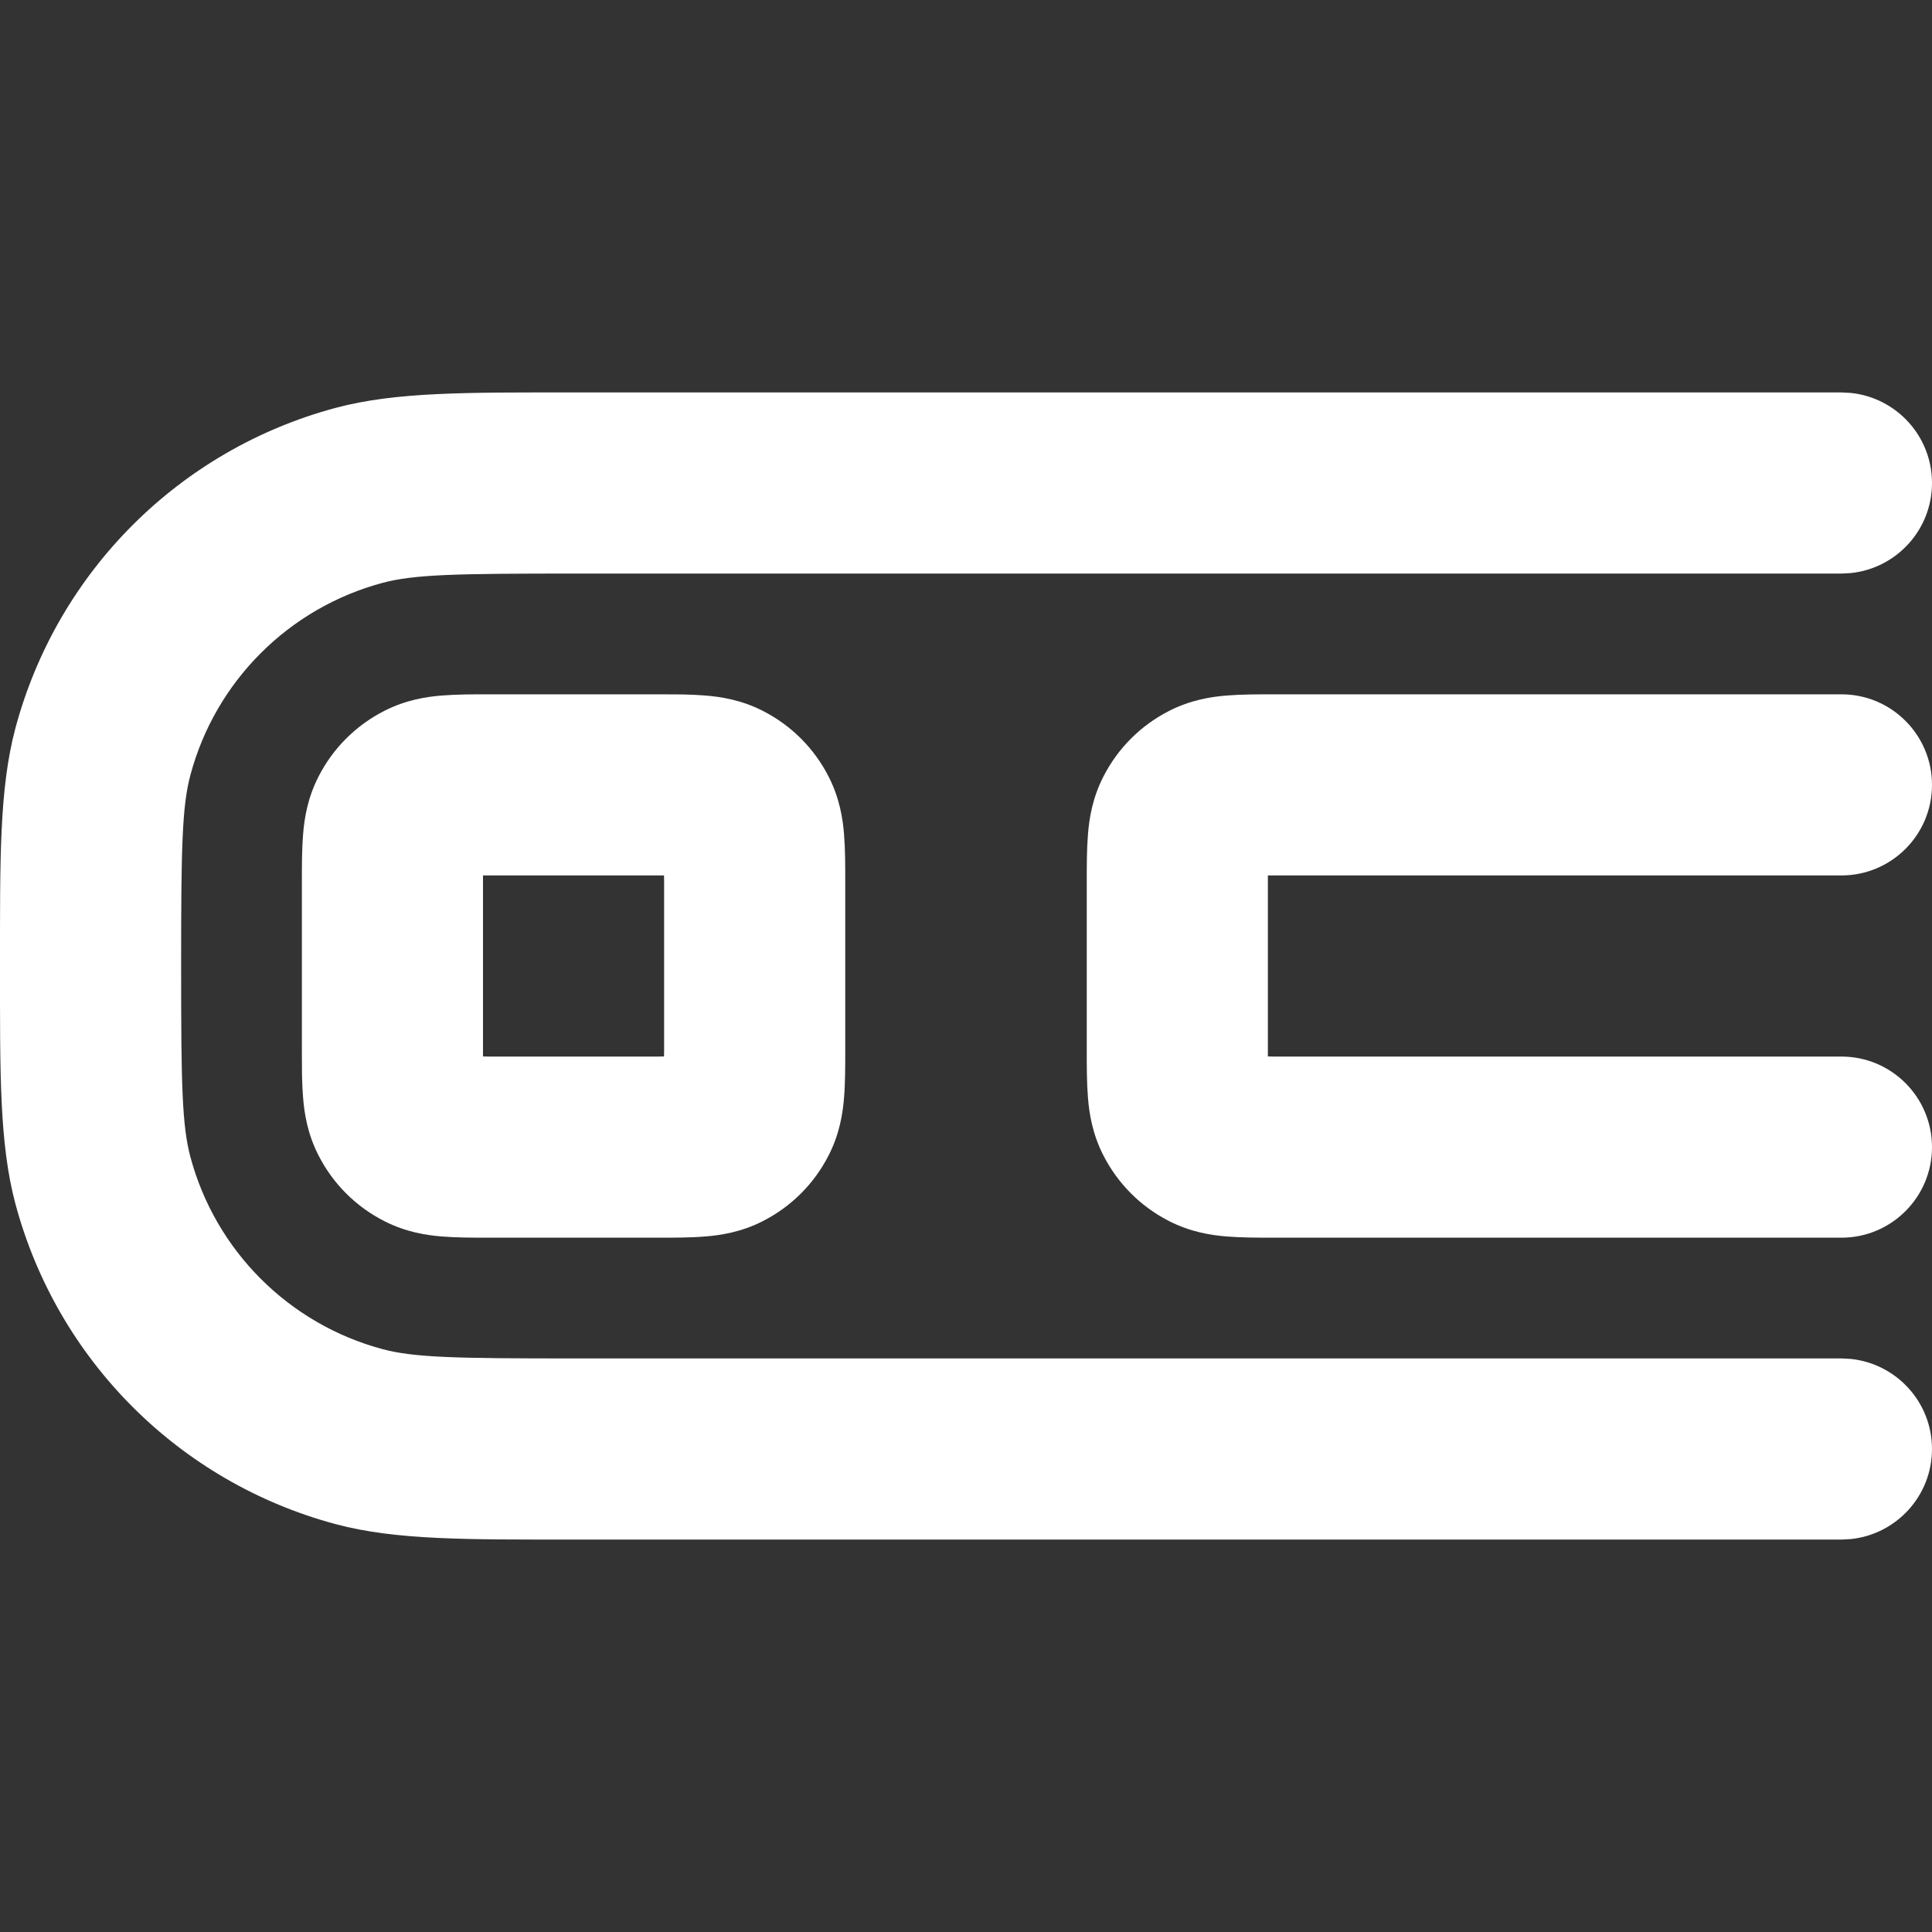<svg width="16" height="16" viewBox="0 0 16 16" fill="none" xmlns="http://www.w3.org/2000/svg">
<rect x="0" y="0" width="16" height="16" fill="#333333" stroke="none"/>
<g clip-path="url(#clip0_274_2490)">
<path d="M4.61984e-05 8C4.61984e-05 7.118 -0.006 6.53 0.128 6.029C0.475 4.735 1.485 3.725 2.779 3.378C3.28 3.244 3.868 3.25 4.75 3.25H15.25L15.327 3.254C15.705 3.293 16 3.612 16 4C16 4.388 15.705 4.707 15.327 4.746L15.25 4.75H4.75C3.772 4.75 3.43 4.757 3.168 4.827C2.392 5.035 1.785 5.641 1.577 6.418C1.507 6.68 1.5 7.022 1.5 8C1.5 8.978 1.507 9.32 1.577 9.582C1.785 10.358 2.392 10.965 3.168 11.173C3.43 11.243 3.772 11.25 4.75 11.25H15.25L15.327 11.254C15.705 11.293 16 11.612 16 12C16 12.388 15.705 12.707 15.327 12.746L15.25 12.75H4.75C3.868 12.75 3.28 12.756 2.779 12.622C1.485 12.275 0.475 11.265 0.128 9.971C-0.006 9.47 4.61984e-05 8.882 4.61984e-05 8Z" fill="white"/>
<path d="M5.499 7.25H4V8.749C4.016 8.749 4.032 8.75 4.05 8.75H5.45C5.467 8.75 5.484 8.749 5.499 8.749C5.499 8.734 5.5 8.717 5.5 8.7V7.3C5.5 7.282 5.499 7.266 5.499 7.25ZM7 8.7C7 8.828 7 8.969 6.99 9.09C6.98 9.22 6.953 9.391 6.863 9.567C6.743 9.803 6.553 9.993 6.317 10.113C6.141 10.203 5.97 10.23 5.84 10.24C5.719 10.25 5.578 10.25 5.45 10.25H4.05C3.922 10.25 3.781 10.25 3.66 10.24C3.53 10.23 3.359 10.203 3.183 10.113C2.947 9.993 2.757 9.803 2.637 9.567C2.547 9.391 2.52 9.22 2.51 9.09C2.505 9.029 2.502 8.964 2.501 8.897L2.5 8.7V7.3C2.5 7.172 2.5 7.031 2.51 6.91C2.52 6.78 2.547 6.609 2.637 6.433C2.757 6.197 2.947 6.007 3.183 5.887C3.359 5.797 3.53 5.77 3.66 5.76C3.781 5.75 3.922 5.75 4.05 5.75H5.45L5.647 5.751C5.714 5.752 5.779 5.755 5.84 5.76C5.97 5.77 6.141 5.797 6.317 5.887C6.553 6.007 6.743 6.197 6.863 6.433C6.953 6.609 6.98 6.78 6.99 6.91C7 7.031 7 7.172 7 7.3V8.7Z" fill="white"/>
<path d="M9 8.7V7.3C9 7.172 9 7.031 9.01 6.91C9.02 6.78 9.047 6.609 9.137 6.433C9.257 6.197 9.447 6.007 9.683 5.887C9.859 5.797 10.03 5.77 10.16 5.76C10.281 5.75 10.422 5.75 10.55 5.75H15.25C15.664 5.75 16 6.086 16 6.5C16 6.914 15.664 7.25 15.25 7.25H10.5V8.749C10.516 8.749 10.532 8.75 10.55 8.75H15.25C15.664 8.75 16 9.086 16 9.5C16 9.914 15.664 10.25 15.25 10.25H10.55C10.422 10.25 10.281 10.25 10.16 10.24C10.03 10.23 9.859 10.203 9.683 10.113C9.447 9.993 9.257 9.803 9.137 9.567C9.047 9.391 9.02 9.22 9.01 9.09C9 8.969 9 8.828 9 8.7Z" fill="white"/>
</g>
<defs>
<clipPath id="clip0_274_2490">
<rect width="16" height="16" fill="white"/>
</clipPath>
</defs>
</svg>
